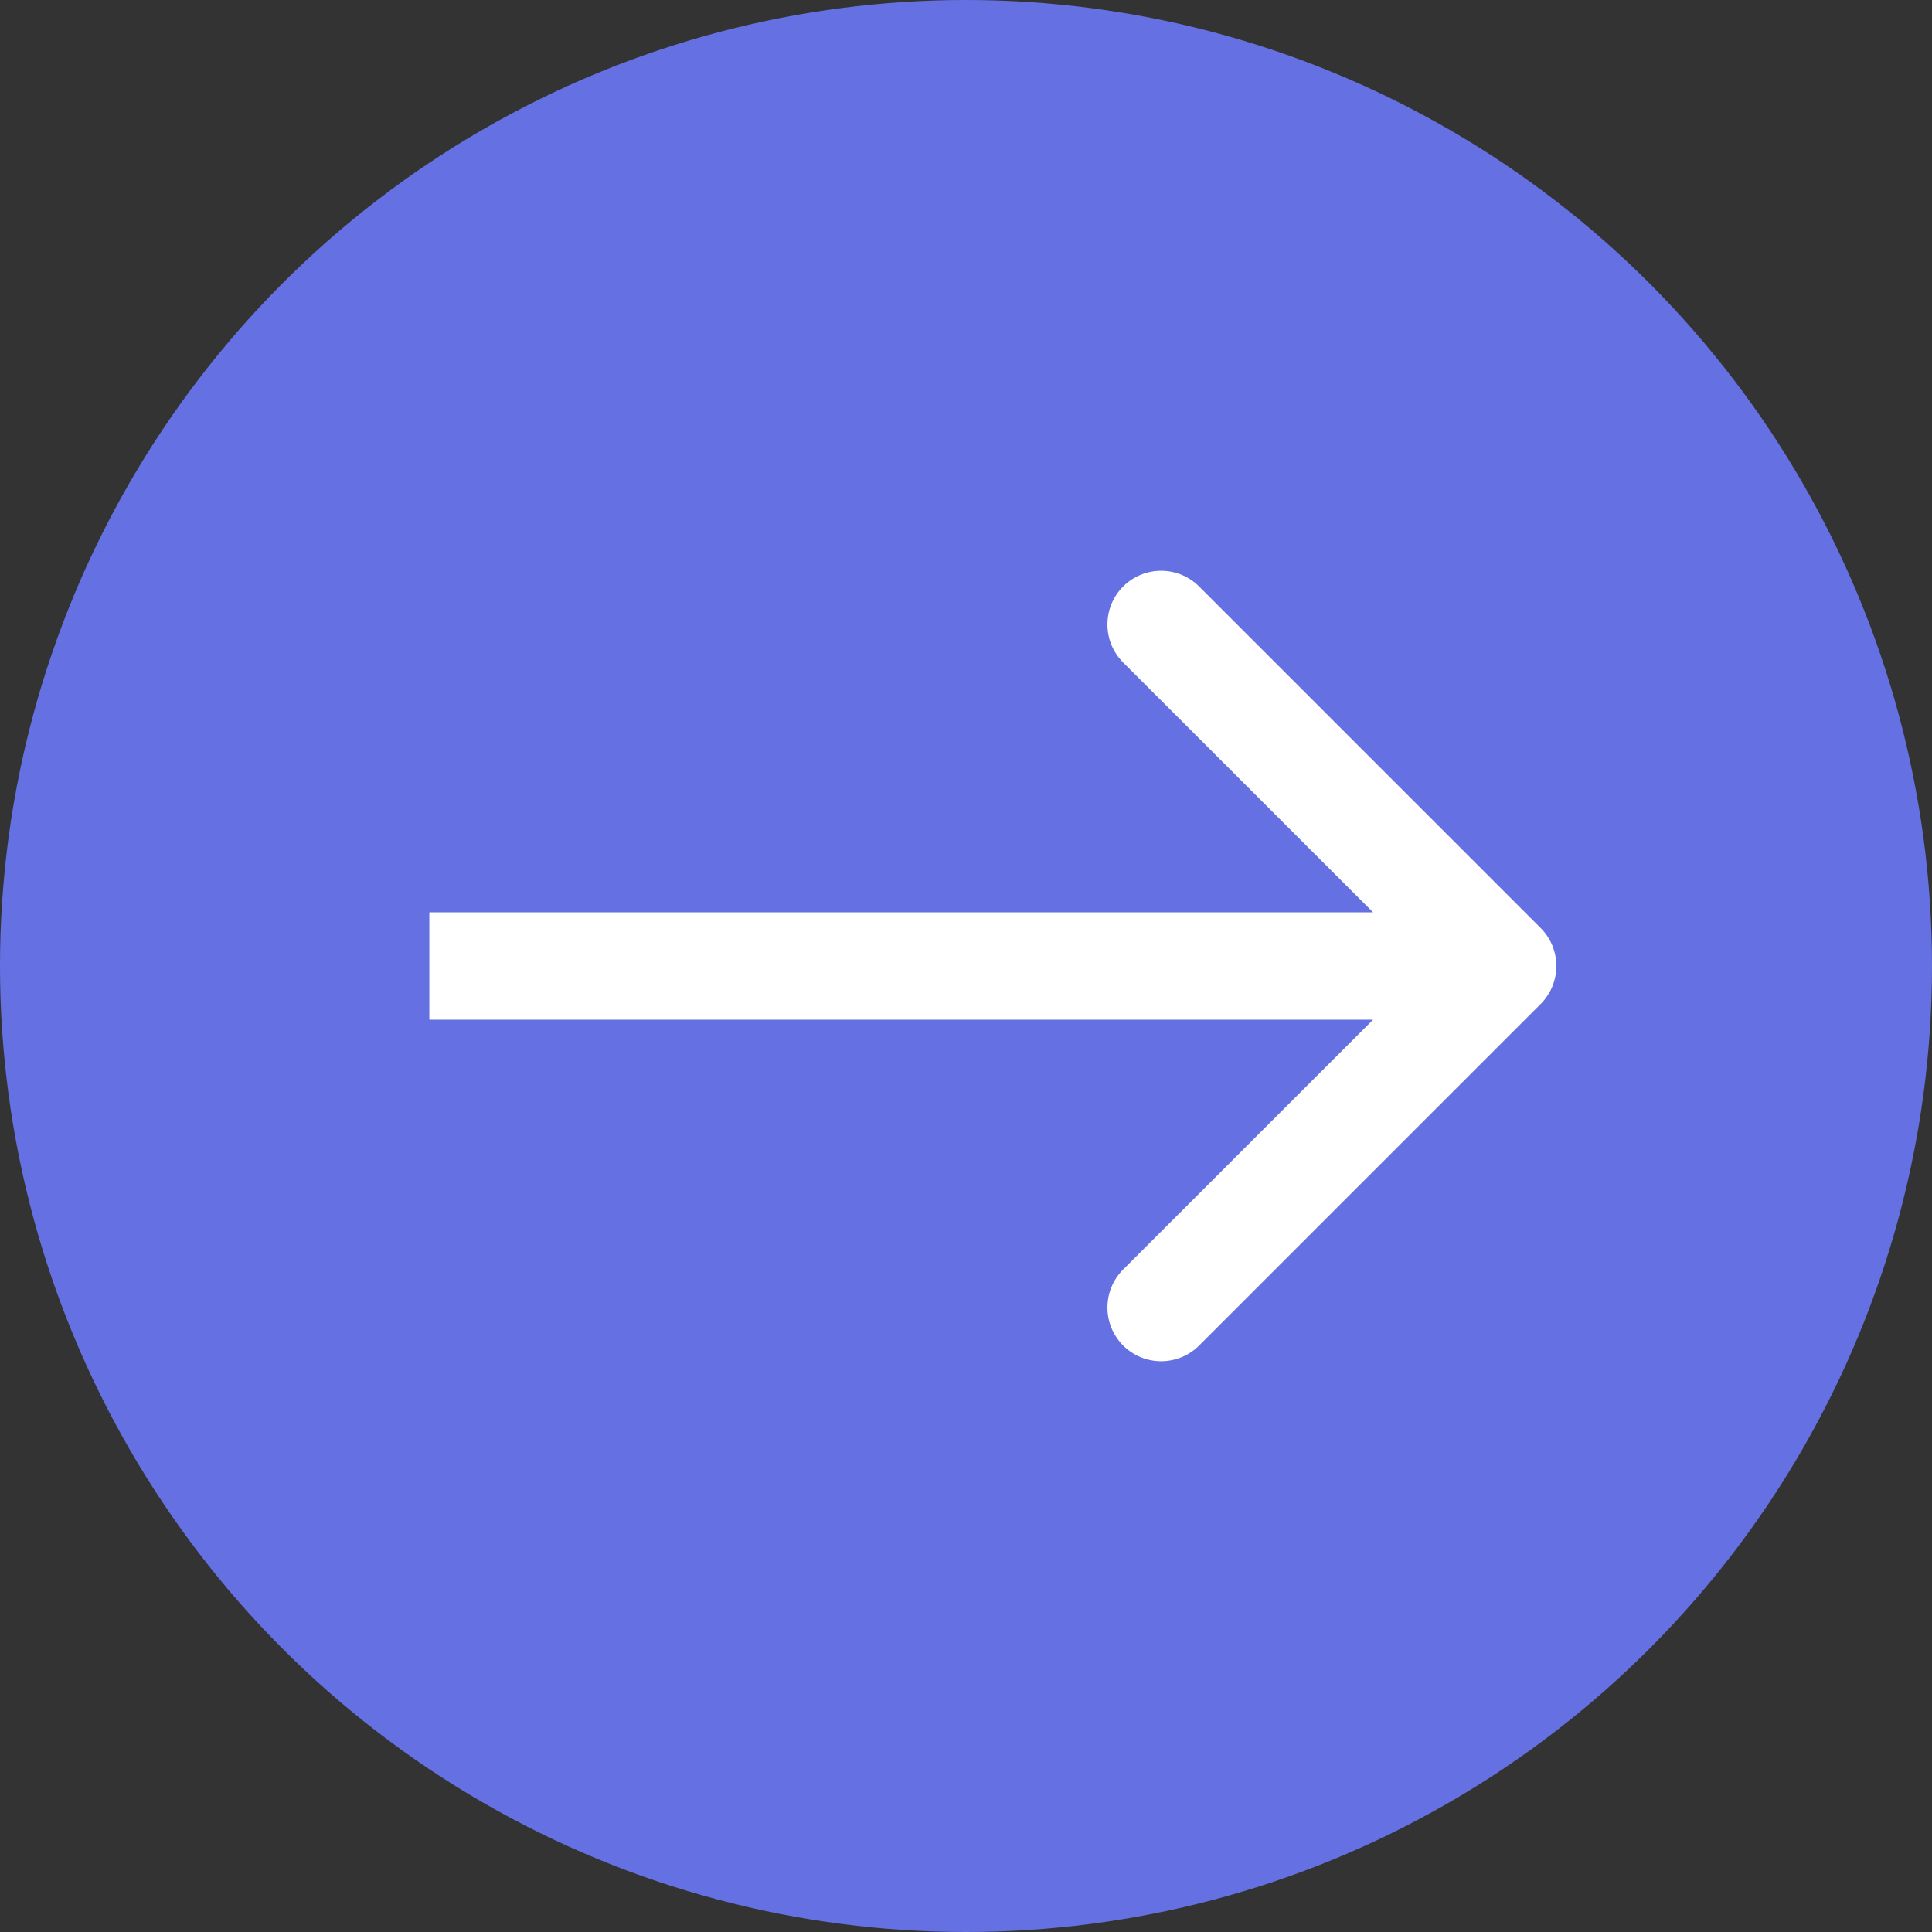 <svg width="18" height="18" viewBox="0 0 18 18" fill="none" xmlns="http://www.w3.org/2000/svg">
<rect x="0" y="0" width="18" height="18" fill="#333333" stroke="none"/>
<circle cx="9" cy="9" r="9" fill="#6571E2"/>
<path d="M14.354 9.354C14.549 9.158 14.549 8.842 14.354 8.646L11.172 5.464C10.976 5.269 10.66 5.269 10.464 5.464C10.269 5.66 10.269 5.976 10.464 6.172L13.293 9L10.464 11.828C10.269 12.024 10.269 12.34 10.464 12.536C10.66 12.731 10.976 12.731 11.172 12.536L14.354 9.354ZM4 9.5L14 9.5V8.5L4 8.5V9.5Z" fill="white"/>
</svg>
